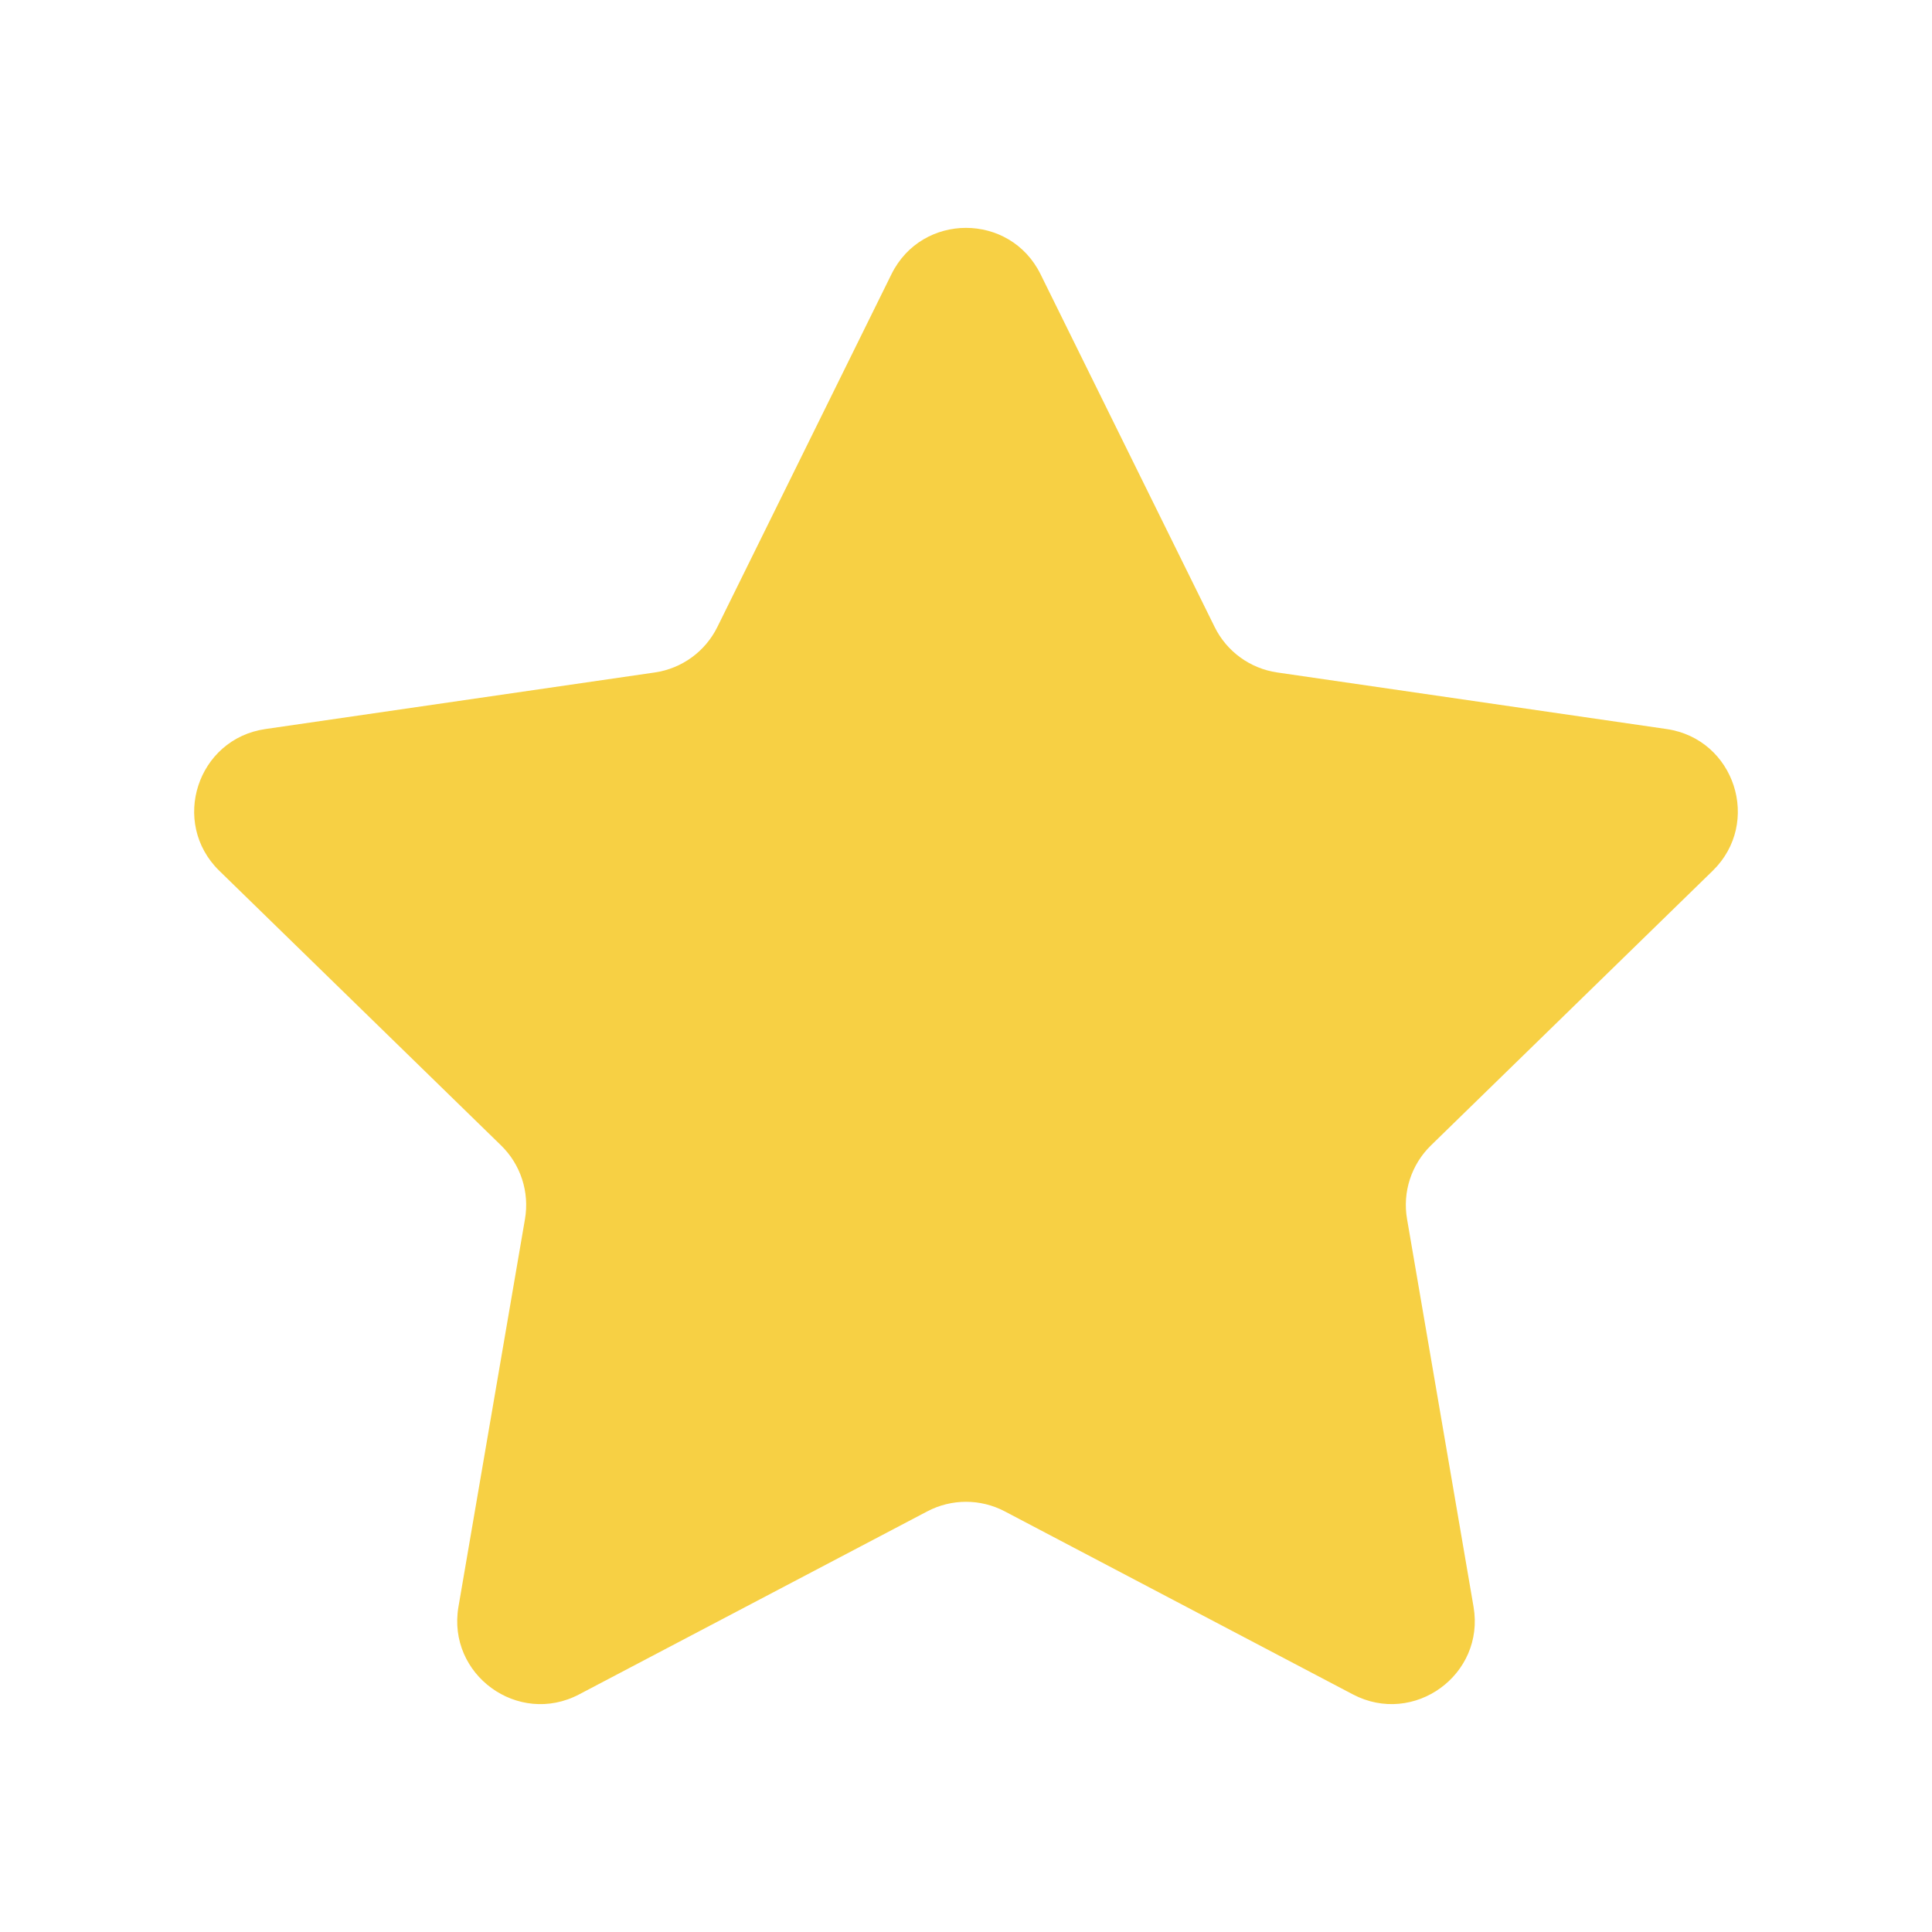 <?xml version="1.0" encoding="UTF-8" standalone="no"?><!-- Generator: Gravit.io --><svg xmlns="http://www.w3.org/2000/svg" xmlns:xlink="http://www.w3.org/1999/xlink" style="isolation:isolate" viewBox="0 0 60 60" width="60pt" height="60pt"><defs><clipPath id="_clipPath_MHfrNJXaIMYAmuGbStY48rlDxPhhF9kD"><rect width="60" height="60"/></clipPath></defs><g clip-path="url(#_clipPath_MHfrNJXaIMYAmuGbStY48rlDxPhhF9kD)"><rect width="60" height="60" style="fill:rgb(0,0,0)" fill-opacity="0"/><g><path d=" M 32.315 8.516 L 37.722 19.472 C 38.098 20.234 38.825 20.762 39.666 20.884 L 51.757 22.641 C 53.875 22.949 54.72 25.551 53.188 27.044 L 44.439 35.572 C 43.831 36.165 43.552 37.02 43.697 37.857 L 45.762 49.899 C 46.124 52.008 43.91 53.616 42.015 52.621 L 31.202 46.936 C 30.45 46.541 29.551 46.541 28.799 46.936 L 17.985 52.621 C 16.09 53.617 13.877 52.008 14.238 49.899 L 16.304 37.857 C 16.447 37.02 16.17 36.165 15.561 35.572 L 6.812 27.044 C 5.28 25.55 6.125 22.948 8.243 22.641 L 20.335 20.884 C 21.175 20.762 21.902 20.234 22.278 19.472 L 27.685 8.516 C 28.632 6.597 31.368 6.597 32.315 8.516 Z " fill="rgb(247,208,68)"/></g></g></svg>